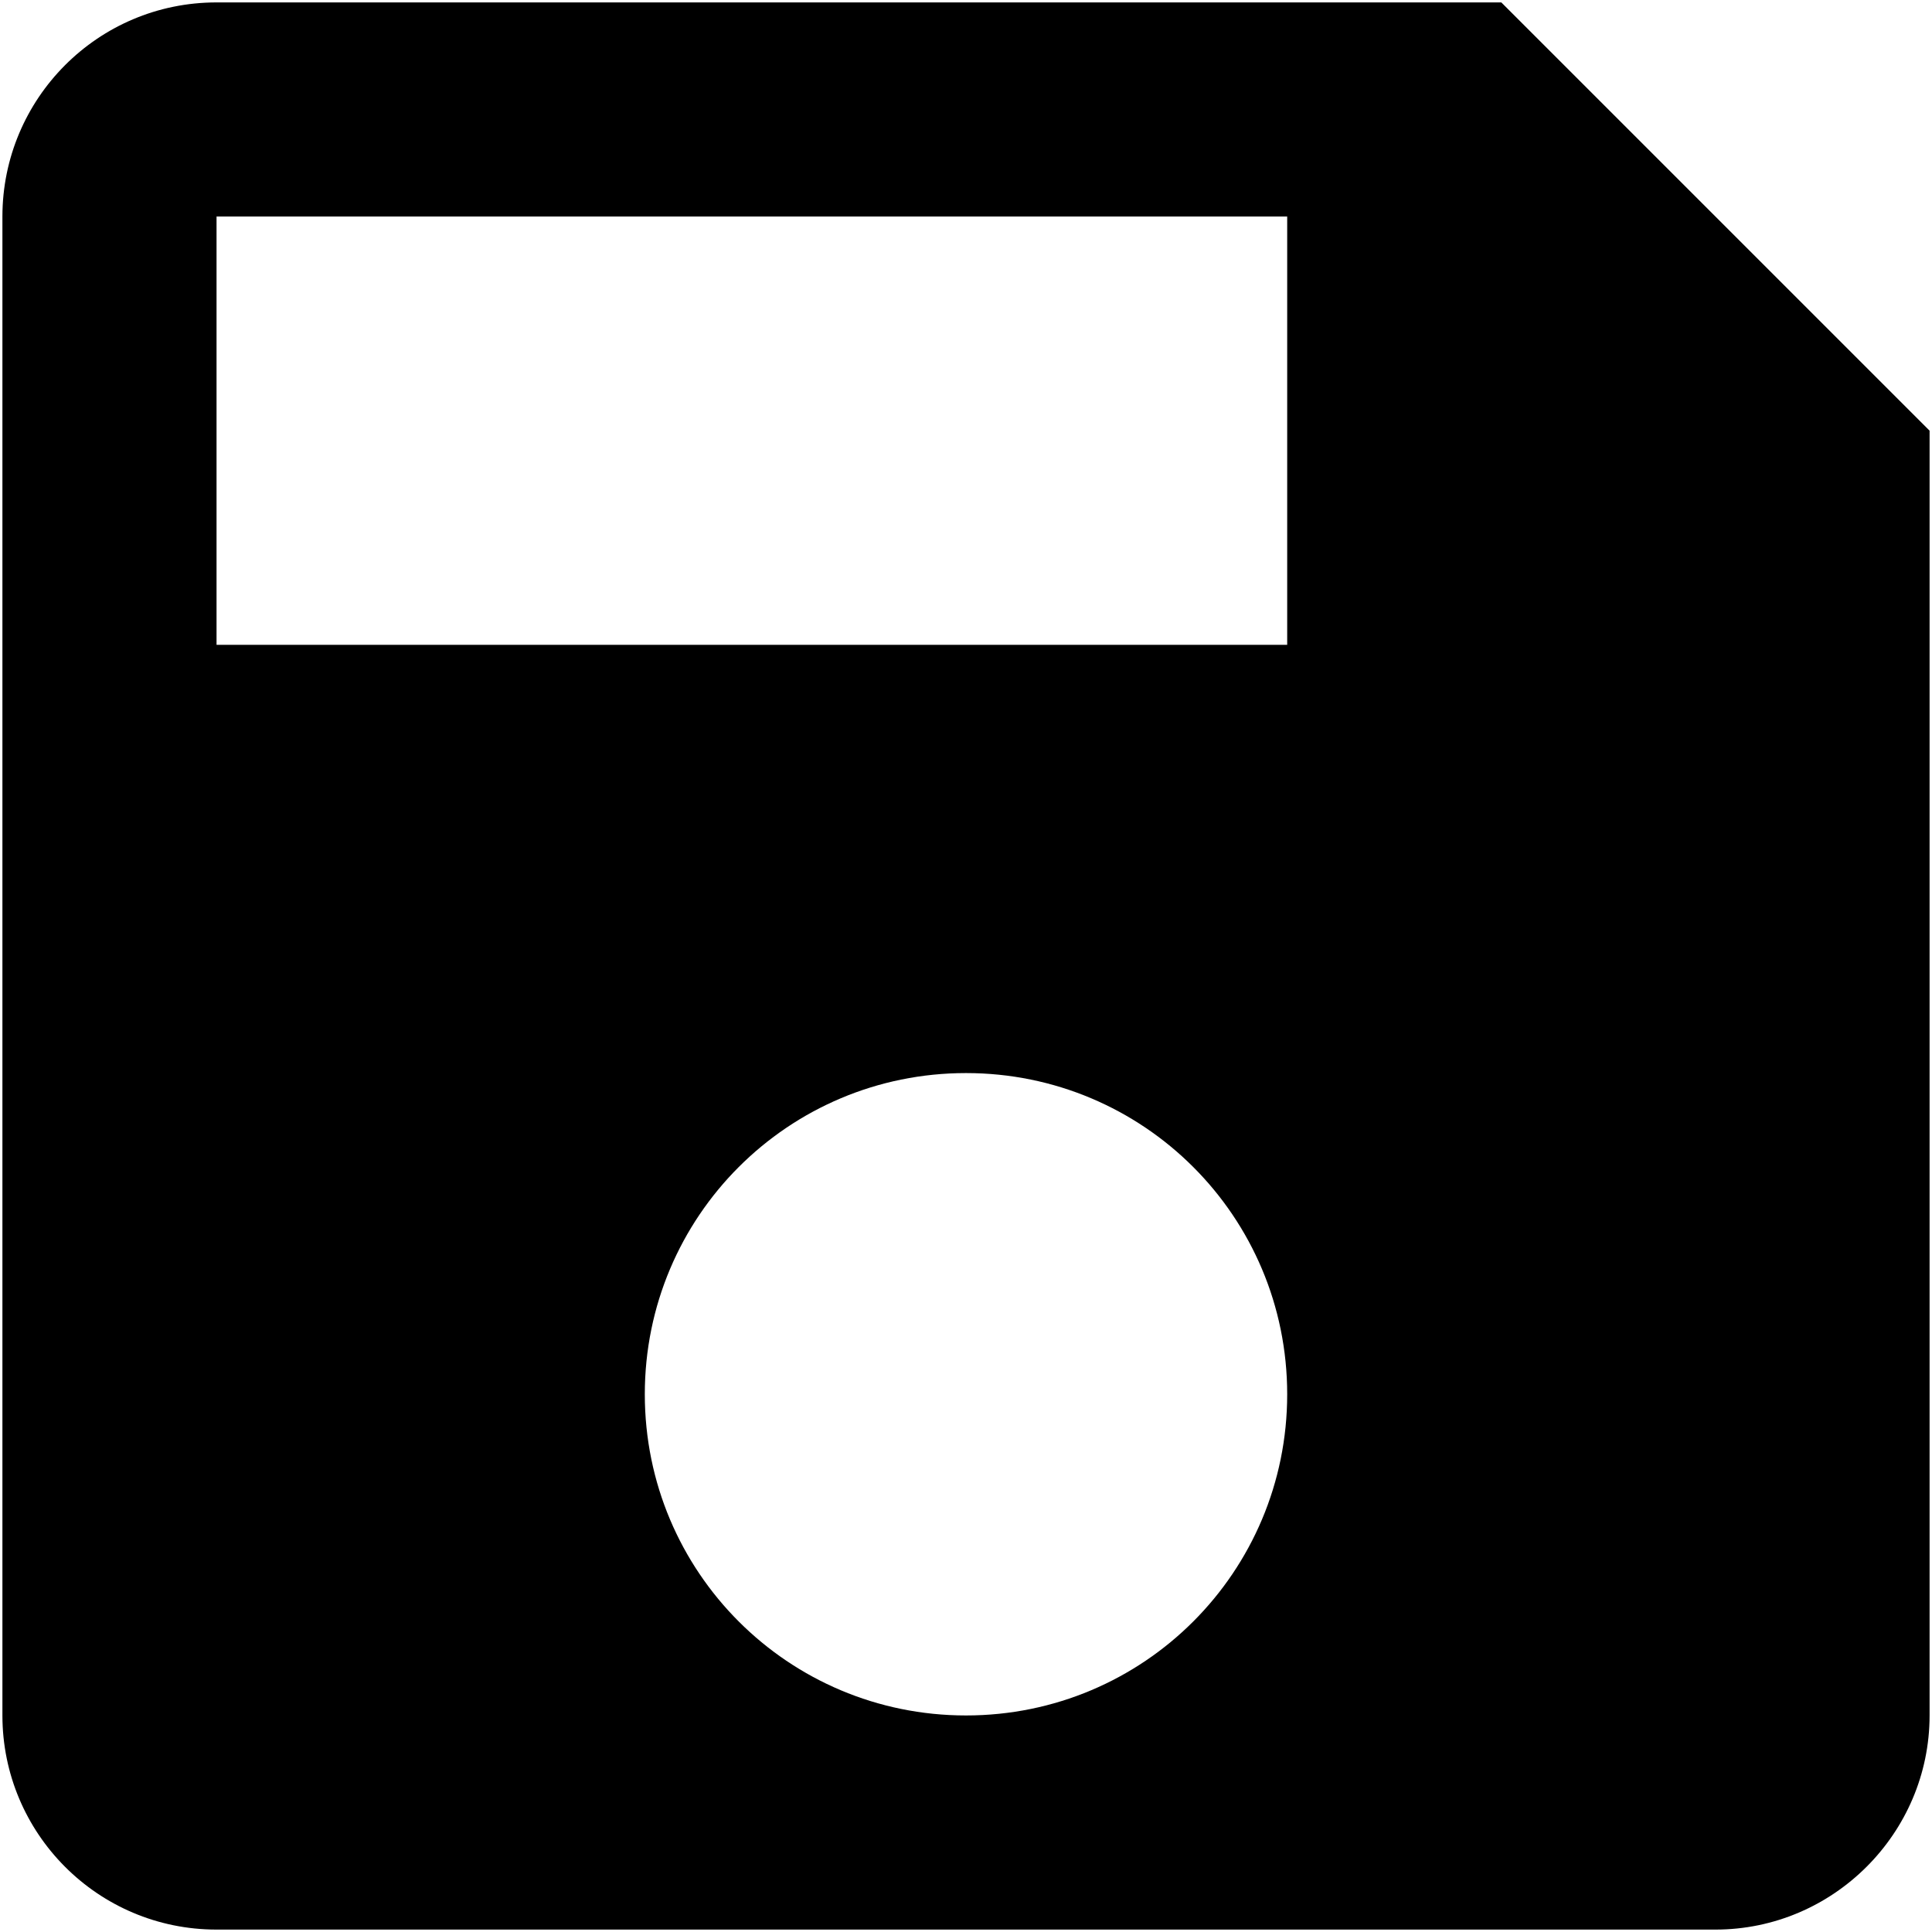 <?xml version="1.0" encoding="UTF-8" standalone="no"?>
<svg
   xmlns:dc="http://purl.org/dc/elements/1.1/"
   xmlns:cc="http://creativecommons.org/ns#"
   xmlns:rdf="http://www.w3.org/1999/02/22-rdf-syntax-ns#"
   xmlns:svg="http://www.w3.org/2000/svg"
   xmlns="http://www.w3.org/2000/svg"
   xmlns:sodipodi="http://sodipodi.sourceforge.net/DTD/sodipodi-0.dtd"
   xmlns:inkscape="http://www.inkscape.org/namespaces/inkscape"
   width="1000pt"
   height="1000pt"
   viewBox="0 0 1000 1000"
   version="1.1"
   id="svg58"
   sodipodi:docname="ic_action_save.svg"
   inkscape:version="0.92.4 (5da689c313, 2019-01-14)">
  <defs
     id="defs62" />
  <sodipodi:namedview
     pagecolor="#ffffff"
     bordercolor="#666666"
     borderopacity="1"
     objecttolerance="10"
     gridtolerance="10"
     guidetolerance="10"
     inkscape:pageopacity="0"
     inkscape:pageshadow="2"
     inkscape:window-width="2560"
     inkscape:window-height="1346"
     id="namedview60"
     showgrid="false"
     inkscape:zoom="0.177"
     inkscape:cx="666.66667"
     inkscape:cy="666.66667"
     inkscape:window-x="-11"
     inkscape:window-y="-11"
     inkscape:window-maximized="1"
     inkscape:current-layer="svg58" />
  <g
     id="surface1"
     transform="matrix(1.33,0,0,1.33,-165,-165)">
    <path
       style="fill:#000000;fill-opacity:1;fill-rule:nonzero;stroke:none"
       d="m 708.332,125 h -500 C 162.082,125 125,162.5 125,208.332 V 791.668 C 125,837.5 162.082,875 208.332,875 H 791.668 C 837.5,875 875,837.5 875,791.668 v -500 z M 500,791.668 c -69.168,0 -125,-55.836 -125,-125 0,-69.168 55.832,-125 125,-125 69.168,0 125,55.832 125,125 0,69.164 -55.832,125 -125,125 z M 625,375 H 208.332 V 208.332 H 625 Z m 0,0"
       id="path55"
       inkscape:connector-curvature="0" />
  </g>
</svg>
